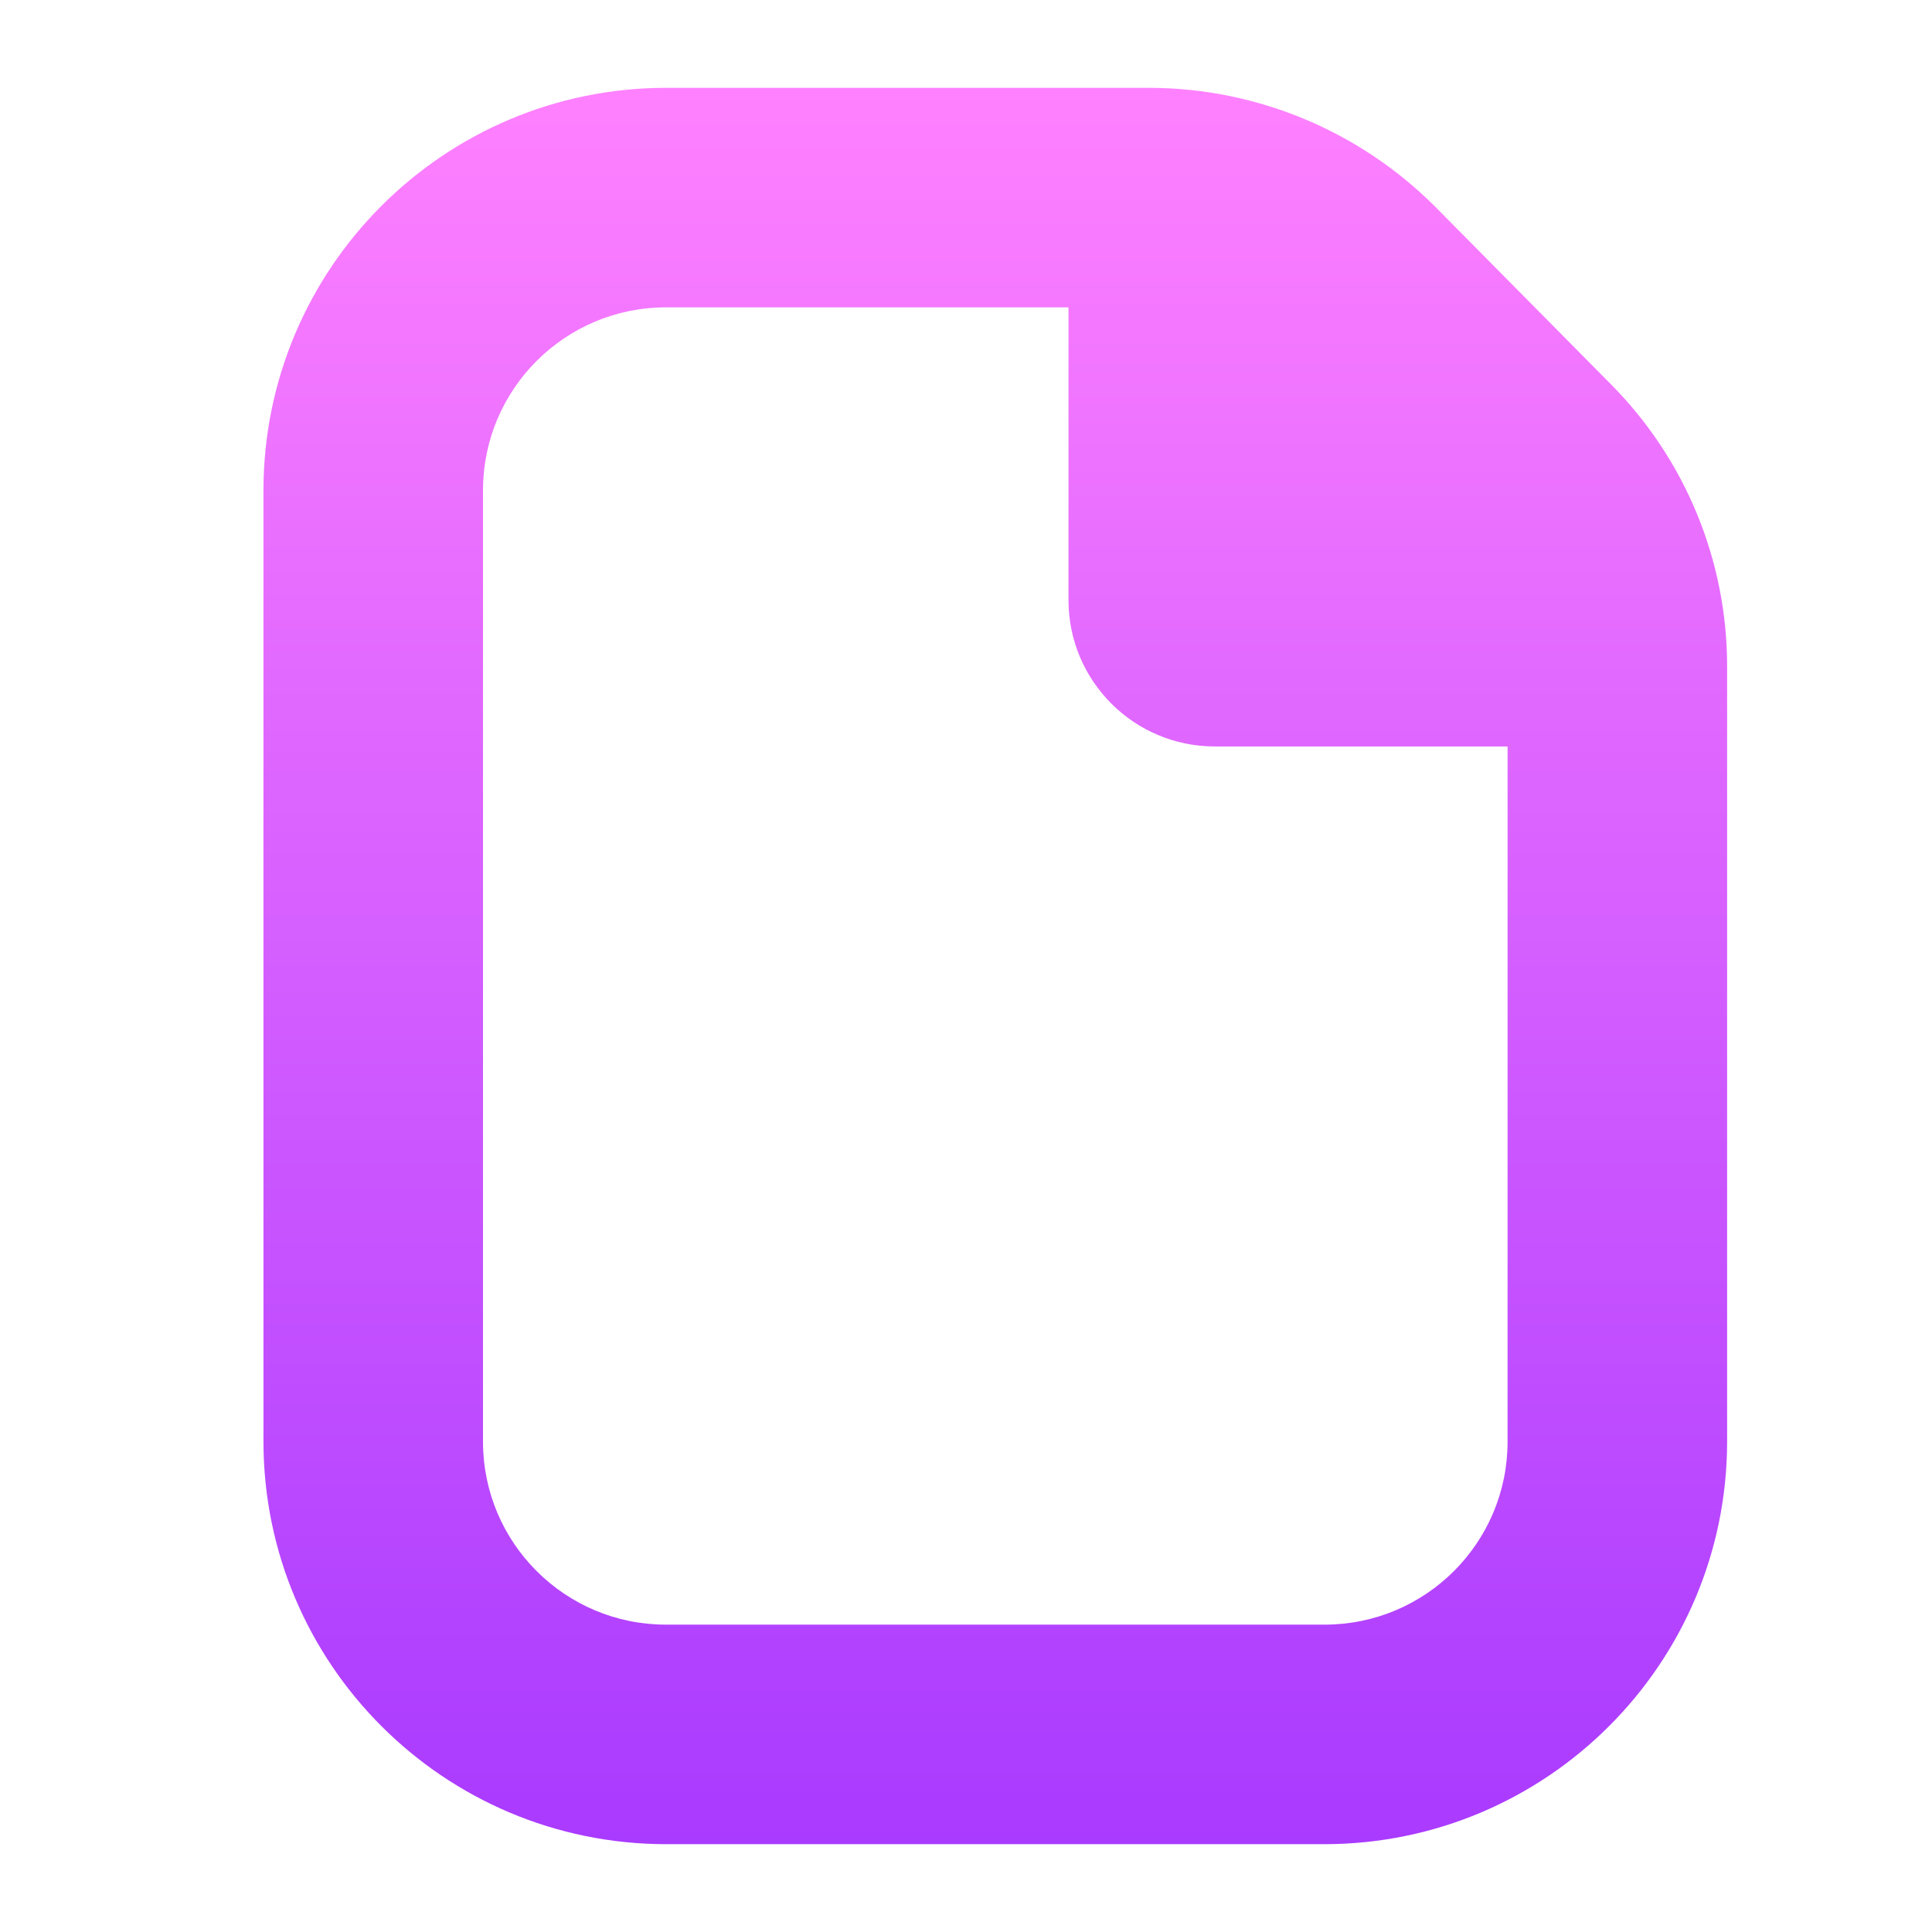 <svg width="22" height="22" viewBox="0 0 22 22" fill="none" xmlns="http://www.w3.org/2000/svg">
<path d="M18.342 4.374L16.348 2.359C15.485 1.492 14.313 1.003 13.09 1H7.583C5.053 1.003 3.003 3.053 3 5.583V16.417C3.003 18.947 5.053 20.997 7.583 21H15.083C17.613 20.997 19.664 18.947 19.667 16.417V7.598C19.67 6.39 19.193 5.23 18.342 4.374ZM17.167 16.417C17.167 17.567 16.234 18.5 15.083 18.5H7.583C6.433 18.5 5.5 17.567 5.5 16.417V5.583C5.5 4.433 6.433 3.5 7.583 3.5H12.167V6.833C12.167 7.754 12.913 8.5 13.833 8.5H17.167V16.417Z" fill="url(#paint0_linear_451_2472)"/>
<defs>
<linearGradient id="paint0_linear_451_2472" x1="11.333" y1="21" x2="11.333" y2="1" gradientUnits="userSpaceOnUse">
<stop stop-color="#A93AFF"/>
<stop offset="1" stop-color="#FF81FF"/>
</linearGradient>
</defs>
</svg>
